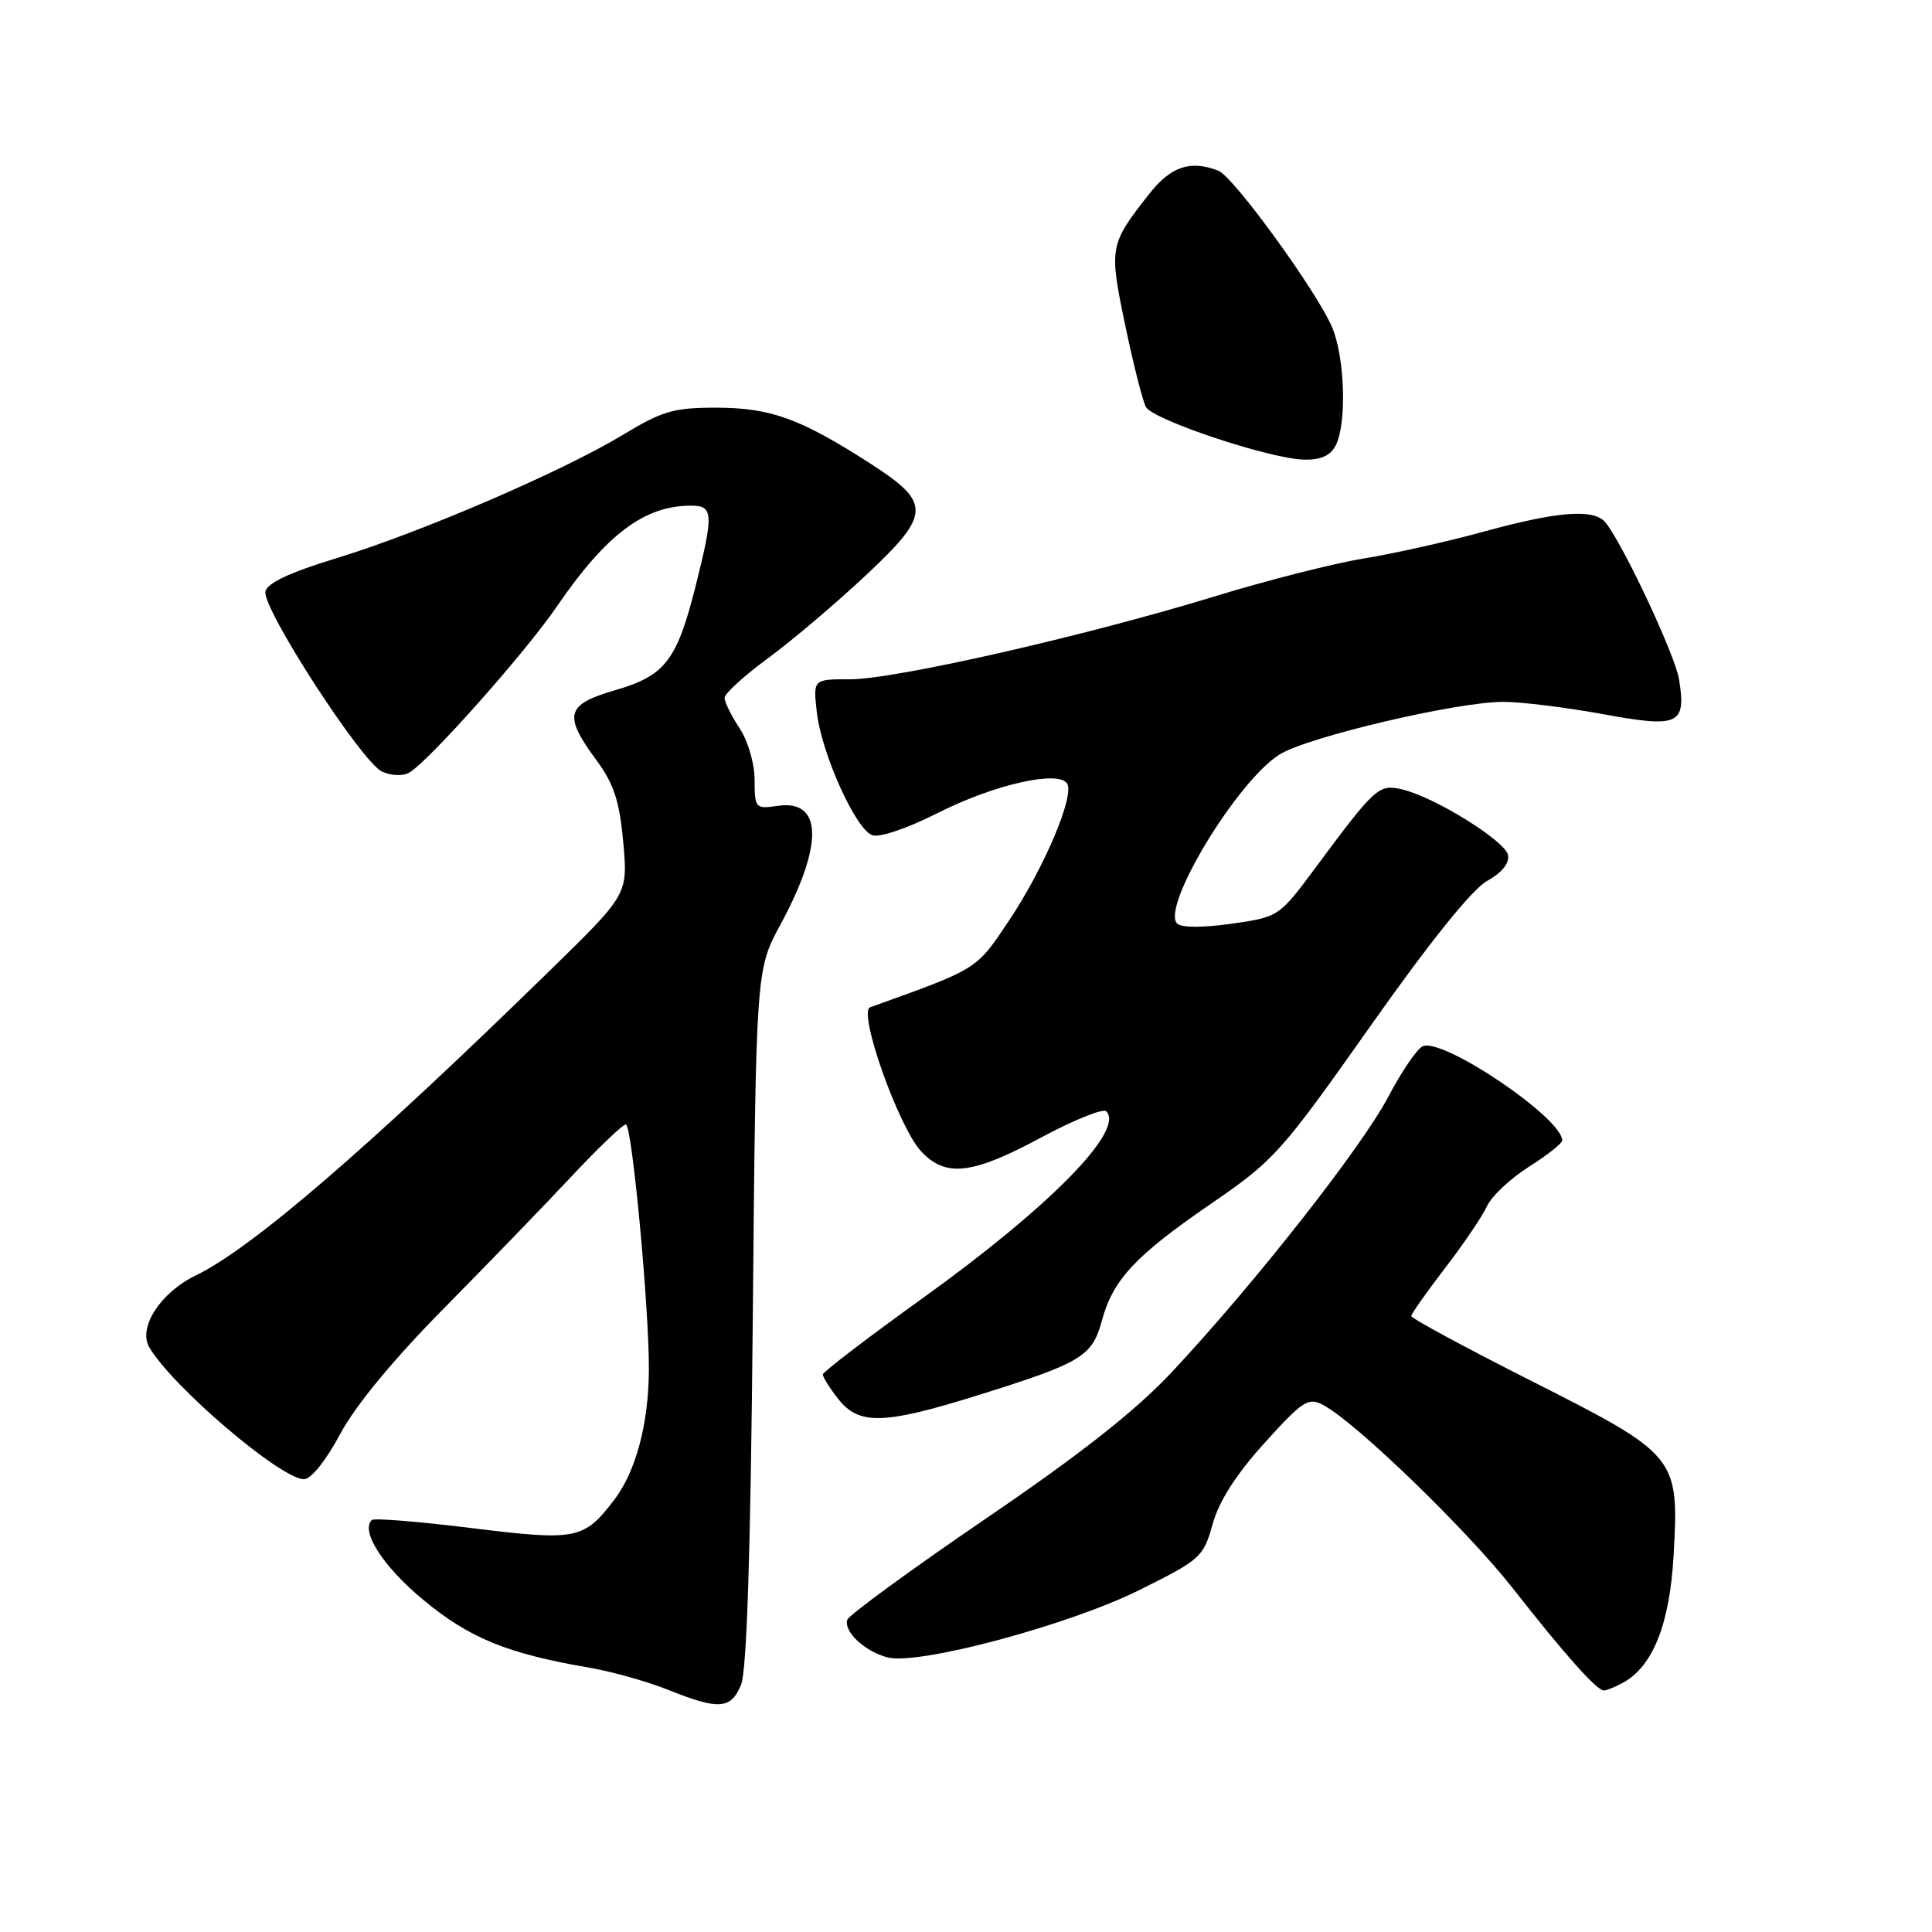 <?xml version="1.0" encoding="UTF-8" standalone="no"?>
<!DOCTYPE svg PUBLIC "-//W3C//DTD SVG 1.1//EN" "http://www.w3.org/Graphics/SVG/1.1/DTD/svg11.dtd" >
<svg xmlns="http://www.w3.org/2000/svg" xmlns:xlink="http://www.w3.org/1999/xlink" version="1.1" viewBox="0 0 256 256">
 <g >
 <path fill="currentColor"
d=" M 98.19 223.25 C 98.96 221.38 99.46 205.70 99.75 174.50 C 100.17 128.50 100.17 128.50 103.42 122.50 C 109.14 111.93 109.00 105.91 103.05 106.78 C 100.10 107.21 100.00 107.10 99.99 103.36 C 99.99 101.19 99.12 98.19 98.00 96.50 C 96.91 94.85 96.01 93.04 96.01 92.48 C 96.00 91.91 98.59 89.55 101.75 87.23 C 104.91 84.91 110.75 79.96 114.72 76.24 C 123.43 68.08 123.47 66.64 115.12 61.29 C 106.00 55.45 102.12 54.05 95.00 54.02 C 89.28 54.01 87.78 54.44 82.50 57.64 C 74.49 62.48 55.62 70.61 44.50 73.99 C 38.42 75.84 35.39 77.27 35.17 78.38 C 34.73 80.62 47.94 101.01 50.62 102.24 C 51.87 102.81 53.40 102.86 54.25 102.36 C 56.86 100.82 69.56 86.53 73.73 80.44 C 80.32 70.81 85.37 67.00 91.57 67.00 C 94.53 67.00 94.58 68.04 92.18 77.63 C 89.69 87.52 88.15 89.52 81.53 91.45 C 74.99 93.35 74.61 94.72 78.98 100.66 C 81.35 103.88 82.09 106.12 82.58 111.60 C 83.21 118.50 83.21 118.50 72.85 128.61 C 48.75 152.16 33.35 165.42 25.93 169.01 C 21.26 171.27 18.26 175.91 19.78 178.52 C 22.81 183.72 37.21 196.00 40.28 196.00 C 41.22 196.00 43.21 193.51 45.06 190.04 C 47.08 186.25 52.12 180.15 58.89 173.29 C 64.75 167.36 72.38 159.46 75.85 155.75 C 79.33 152.04 82.51 149.00 82.93 149.00 C 83.74 149.00 86.02 173.31 85.98 181.55 C 85.94 188.66 84.26 194.97 81.40 198.72 C 77.36 204.01 76.42 204.20 62.42 202.47 C 55.45 201.61 49.53 201.13 49.26 201.41 C 47.76 202.91 50.75 207.55 56.04 211.95 C 62.18 217.06 67.19 219.11 78.11 220.98 C 81.07 221.49 85.75 222.80 88.50 223.90 C 95.26 226.61 96.84 226.50 98.19 223.25 Z  M 214.98 223.01 C 218.99 220.87 221.24 215.26 221.76 206.12 C 222.50 193.04 222.30 192.79 203.01 183.03 C 194.20 178.58 187.00 174.69 187.00 174.39 C 187.00 174.09 189.01 171.24 191.47 168.04 C 193.92 164.85 196.43 161.15 197.03 159.83 C 197.63 158.51 200.12 156.17 202.56 154.62 C 205.00 153.08 207.00 151.50 207.00 151.11 C 207.00 148.16 191.34 137.55 188.55 138.62 C 187.81 138.90 185.75 141.92 183.96 145.32 C 180.44 152.02 166.19 170.15 155.31 181.77 C 150.49 186.92 143.26 192.62 130.56 201.27 C 120.70 208.00 112.47 214.01 112.27 214.63 C 111.77 216.21 114.64 218.87 117.64 219.62 C 121.76 220.66 141.61 215.34 150.95 210.70 C 159.09 206.66 159.46 206.33 160.68 201.95 C 161.52 198.91 163.80 195.35 167.55 191.21 C 172.62 185.60 173.36 185.12 175.33 186.17 C 179.66 188.47 194.36 202.69 200.49 210.50 C 207.39 219.30 211.58 224.00 212.52 224.00 C 212.86 224.00 213.96 223.56 214.98 223.01 Z  M 129.54 184.89 C 143.28 180.60 144.72 179.74 145.99 175.04 C 147.46 169.56 150.44 166.38 160.51 159.47 C 168.83 153.76 169.76 152.73 181.56 136.00 C 189.40 124.88 195.04 117.86 197.02 116.75 C 198.99 115.66 200.03 114.37 199.82 113.30 C 199.45 111.41 190.04 105.58 185.76 104.59 C 182.68 103.89 182.24 104.29 174.29 115.00 C 169.49 121.47 169.44 121.50 163.18 122.40 C 159.40 122.94 156.53 122.93 155.98 122.38 C 153.80 120.20 163.98 103.41 169.57 99.96 C 173.33 97.63 193.05 93.00 199.19 93.00 C 201.56 93.00 207.49 93.73 212.36 94.62 C 222.48 96.48 223.45 96.04 222.48 90.00 C 221.96 86.81 215.14 72.24 212.75 69.25 C 211.26 67.38 206.48 67.73 196.70 70.42 C 191.87 71.75 184.68 73.36 180.71 74.00 C 176.74 74.65 167.88 76.90 161.00 79.01 C 143.88 84.26 118.53 90.03 112.62 90.01 C 107.74 90.00 107.74 90.00 108.23 94.36 C 108.84 99.79 113.34 109.81 115.55 110.66 C 116.51 111.03 120.18 109.79 124.35 107.68 C 131.77 103.94 140.28 102.02 141.40 103.83 C 142.40 105.46 138.39 114.93 133.76 121.89 C 129.31 128.55 129.74 128.28 115.30 133.47 C 113.64 134.06 119.07 149.38 122.07 152.58 C 125.33 156.04 128.81 155.64 137.91 150.75 C 142.26 148.41 146.16 146.84 146.58 147.25 C 149.09 149.74 139.09 159.92 122.28 172.00 C 115.01 177.22 109.05 181.78 109.03 182.12 C 109.02 182.45 109.93 183.92 111.07 185.37 C 113.82 188.86 117.08 188.78 129.54 184.89 Z  M 176.96 59.07 C 178.47 56.24 178.23 47.49 176.53 43.41 C 174.56 38.70 163.44 23.38 161.43 22.61 C 157.70 21.18 155.12 22.06 152.23 25.75 C 147.01 32.41 146.94 32.75 149.09 43.07 C 150.17 48.25 151.41 53.14 151.84 53.93 C 152.78 55.63 168.11 60.75 172.71 60.90 C 174.94 60.97 176.25 60.41 176.96 59.07 Z "/>
</g>
</svg>